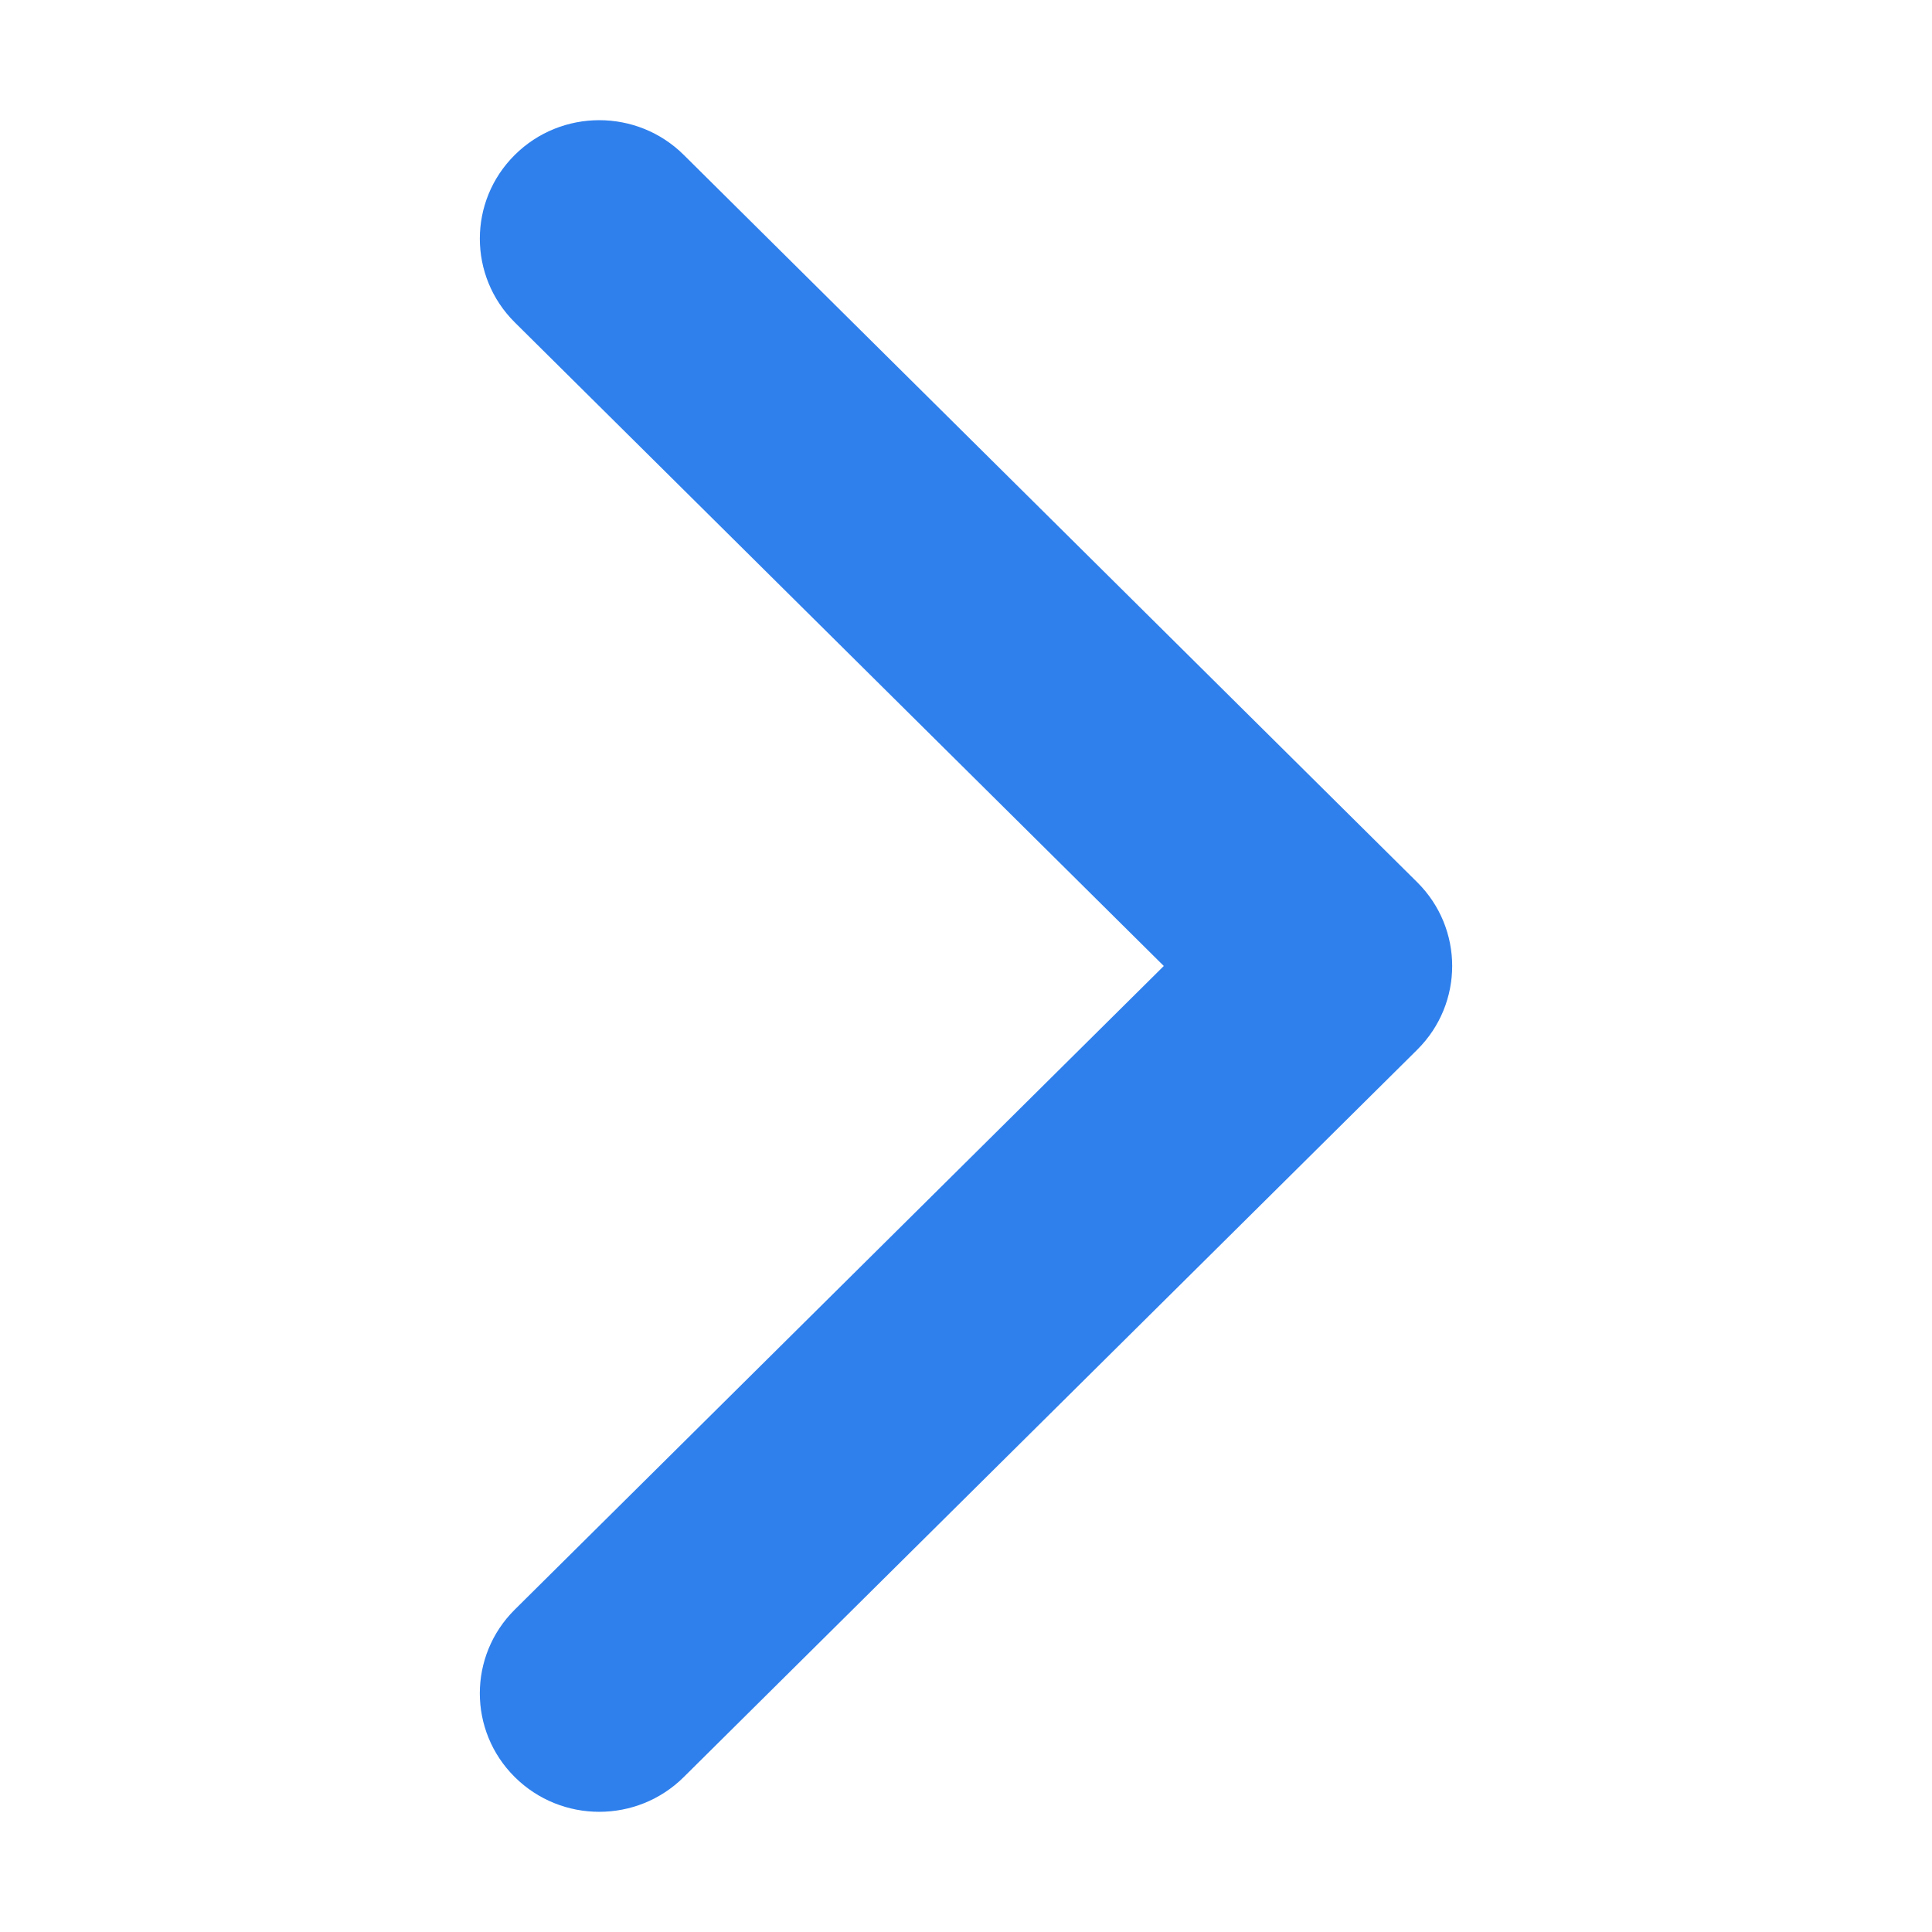 <svg version="1.1" xmlns="http://www.w3.org/2000/svg" width="1024" height="1024" viewBox="0 0 1024 1024">
    <path style="fill: #2F80ED" d="M751.145 556.387l-388.752 385.508c-24.73 24.536-64.824 24.536-89.54 0-24.719-24.513-24.719-64.272 0-88.784l343.986-341.116-343.976-341.104c-24.719-24.523-24.719-64.279 0-88.793 24.719-24.523 64.812-24.523 89.54 0l388.752 385.513c12.36 12.264 18.532 28.318 18.532 44.38 0 16.071-6.185 32.137-18.542 44.394z"></path>
</svg>
